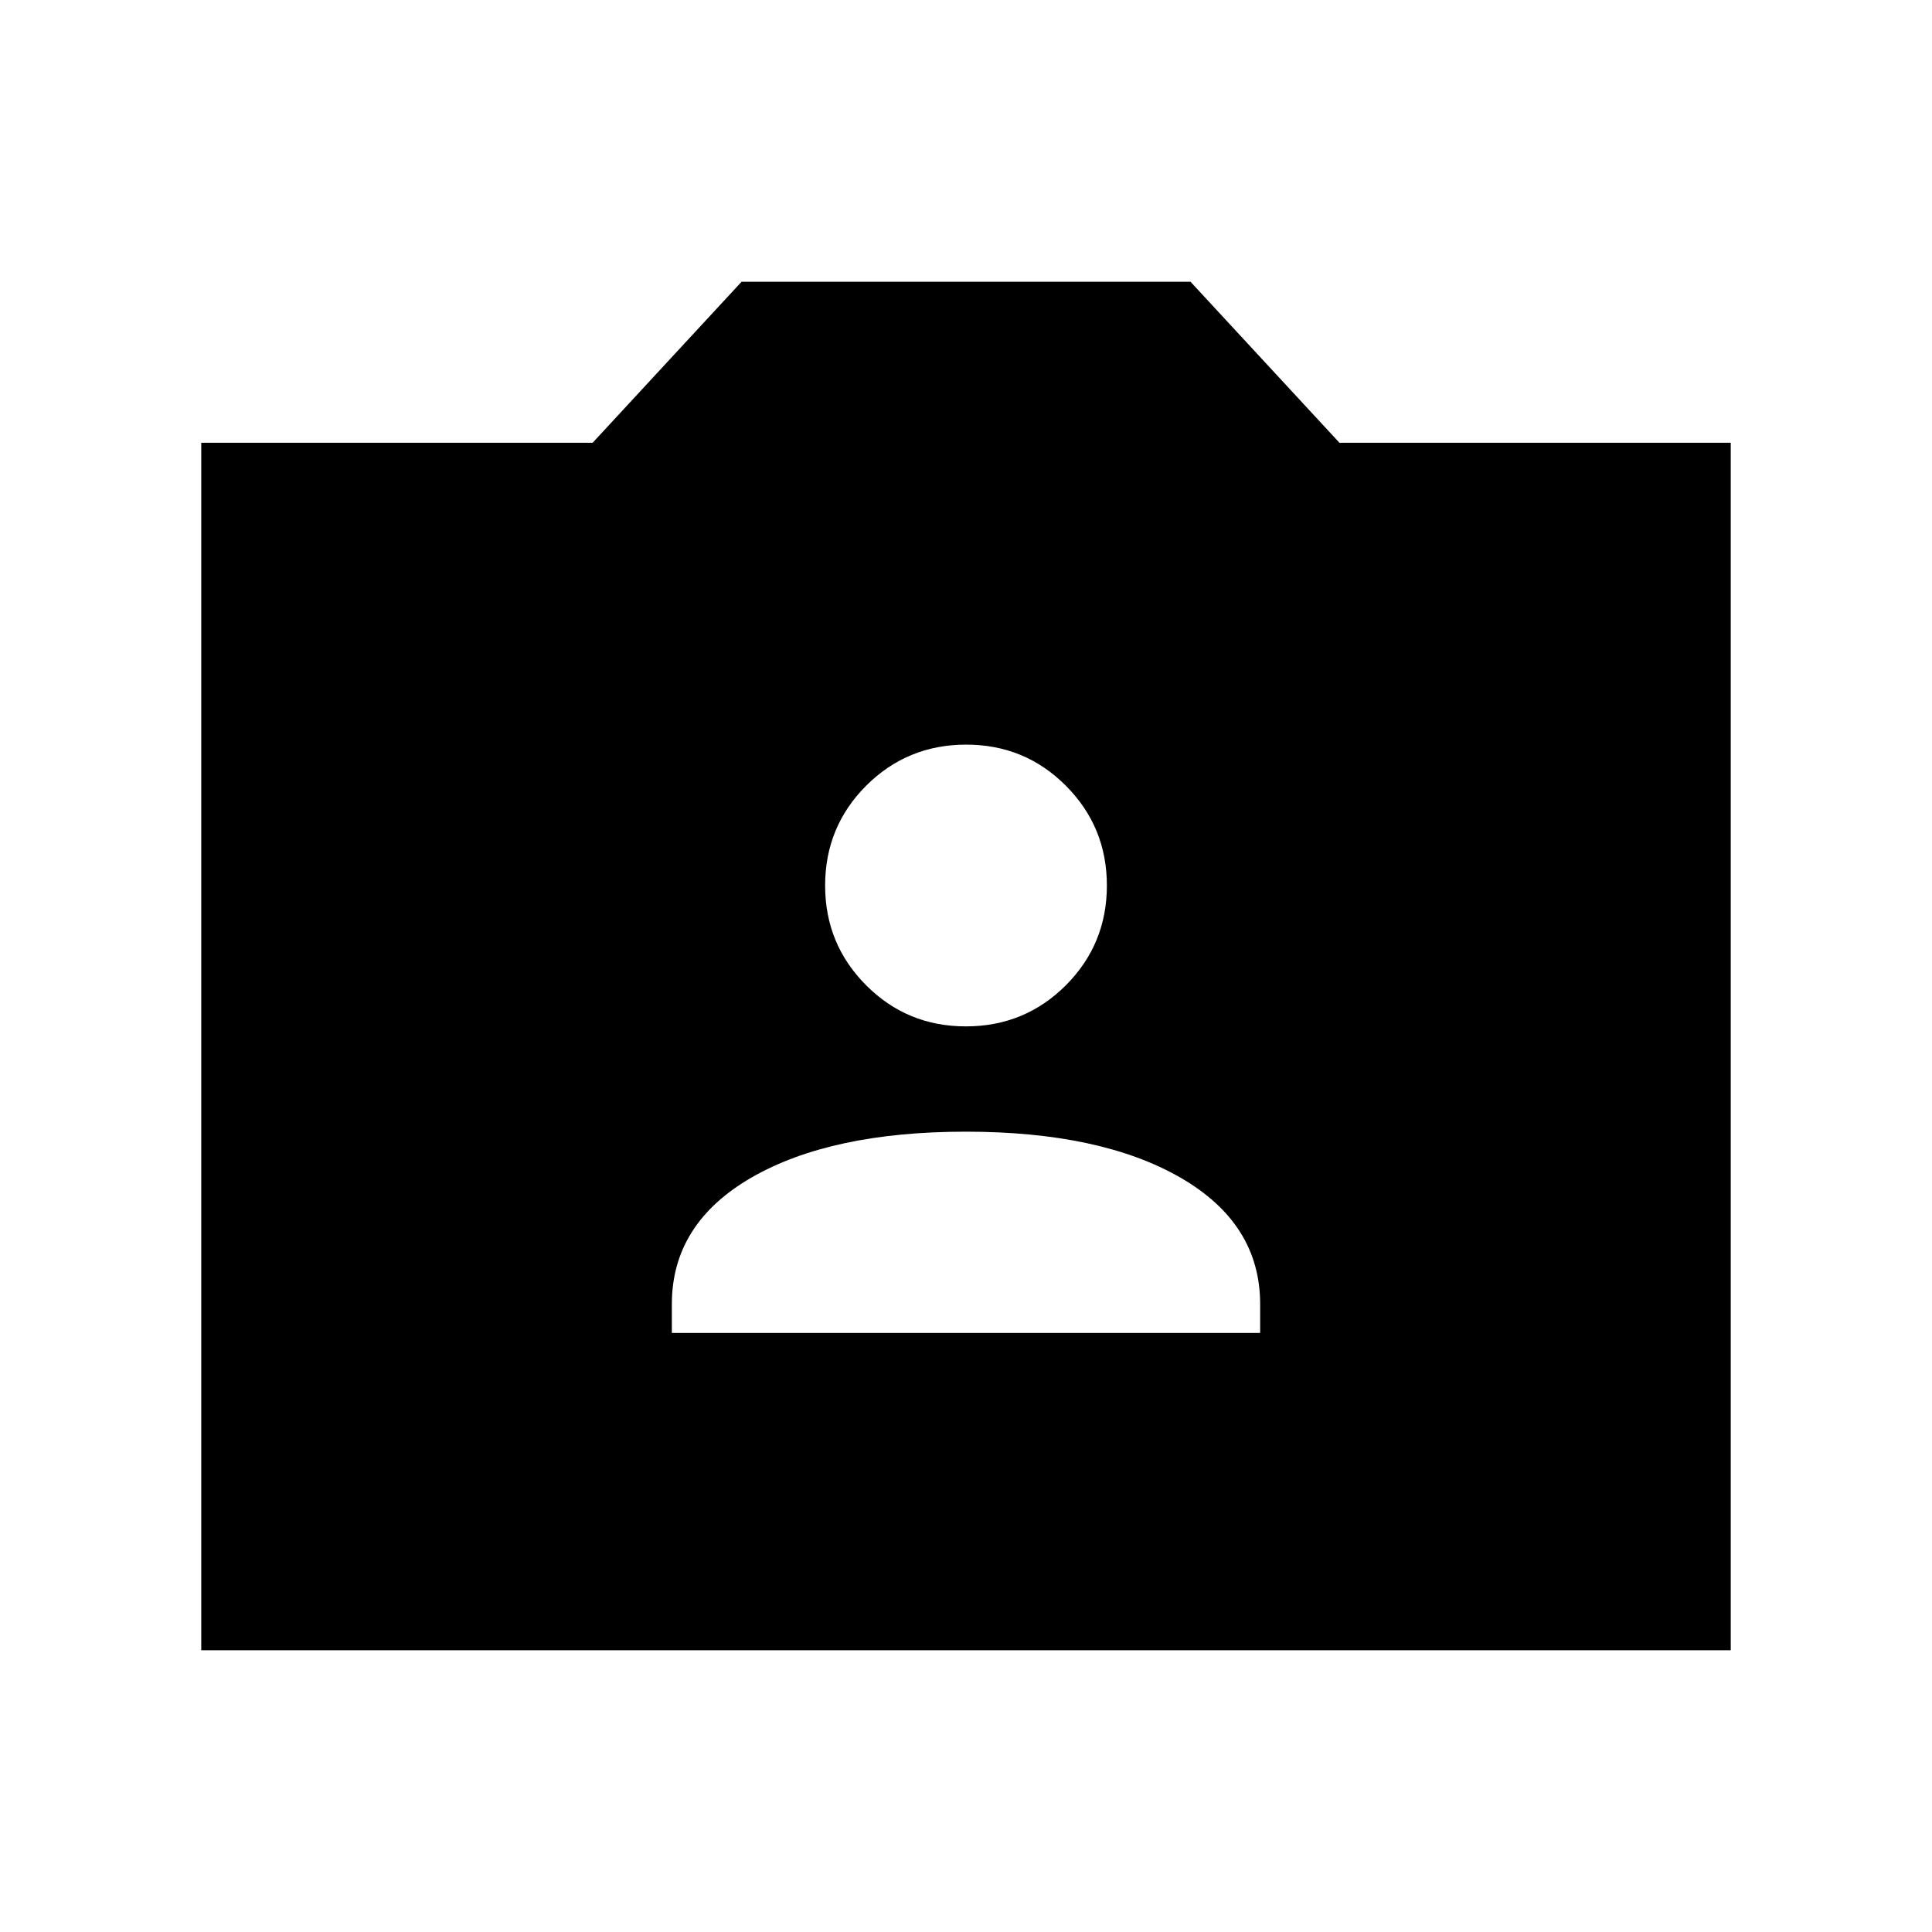 <svg xmlns="http://www.w3.org/2000/svg" width="24" height="24" viewBox="0 0 24 24" fill='currentColor'><path d="M2.5 20.5v-15h4.862l1.85-2h5.577l1.85 2H21.5v15zm5.846-3.942h7.308V16.2q0-1-.99-1.571-.99-.57-2.664-.571-1.675 0-2.665.57-.989.572-.989 1.572zM12 12.75q.729 0 1.24-.51.51-.511.51-1.24t-.51-1.24T12 9.25t-1.24.51q-.51.511-.51 1.24t.51 1.24 1.24.51"/></svg>